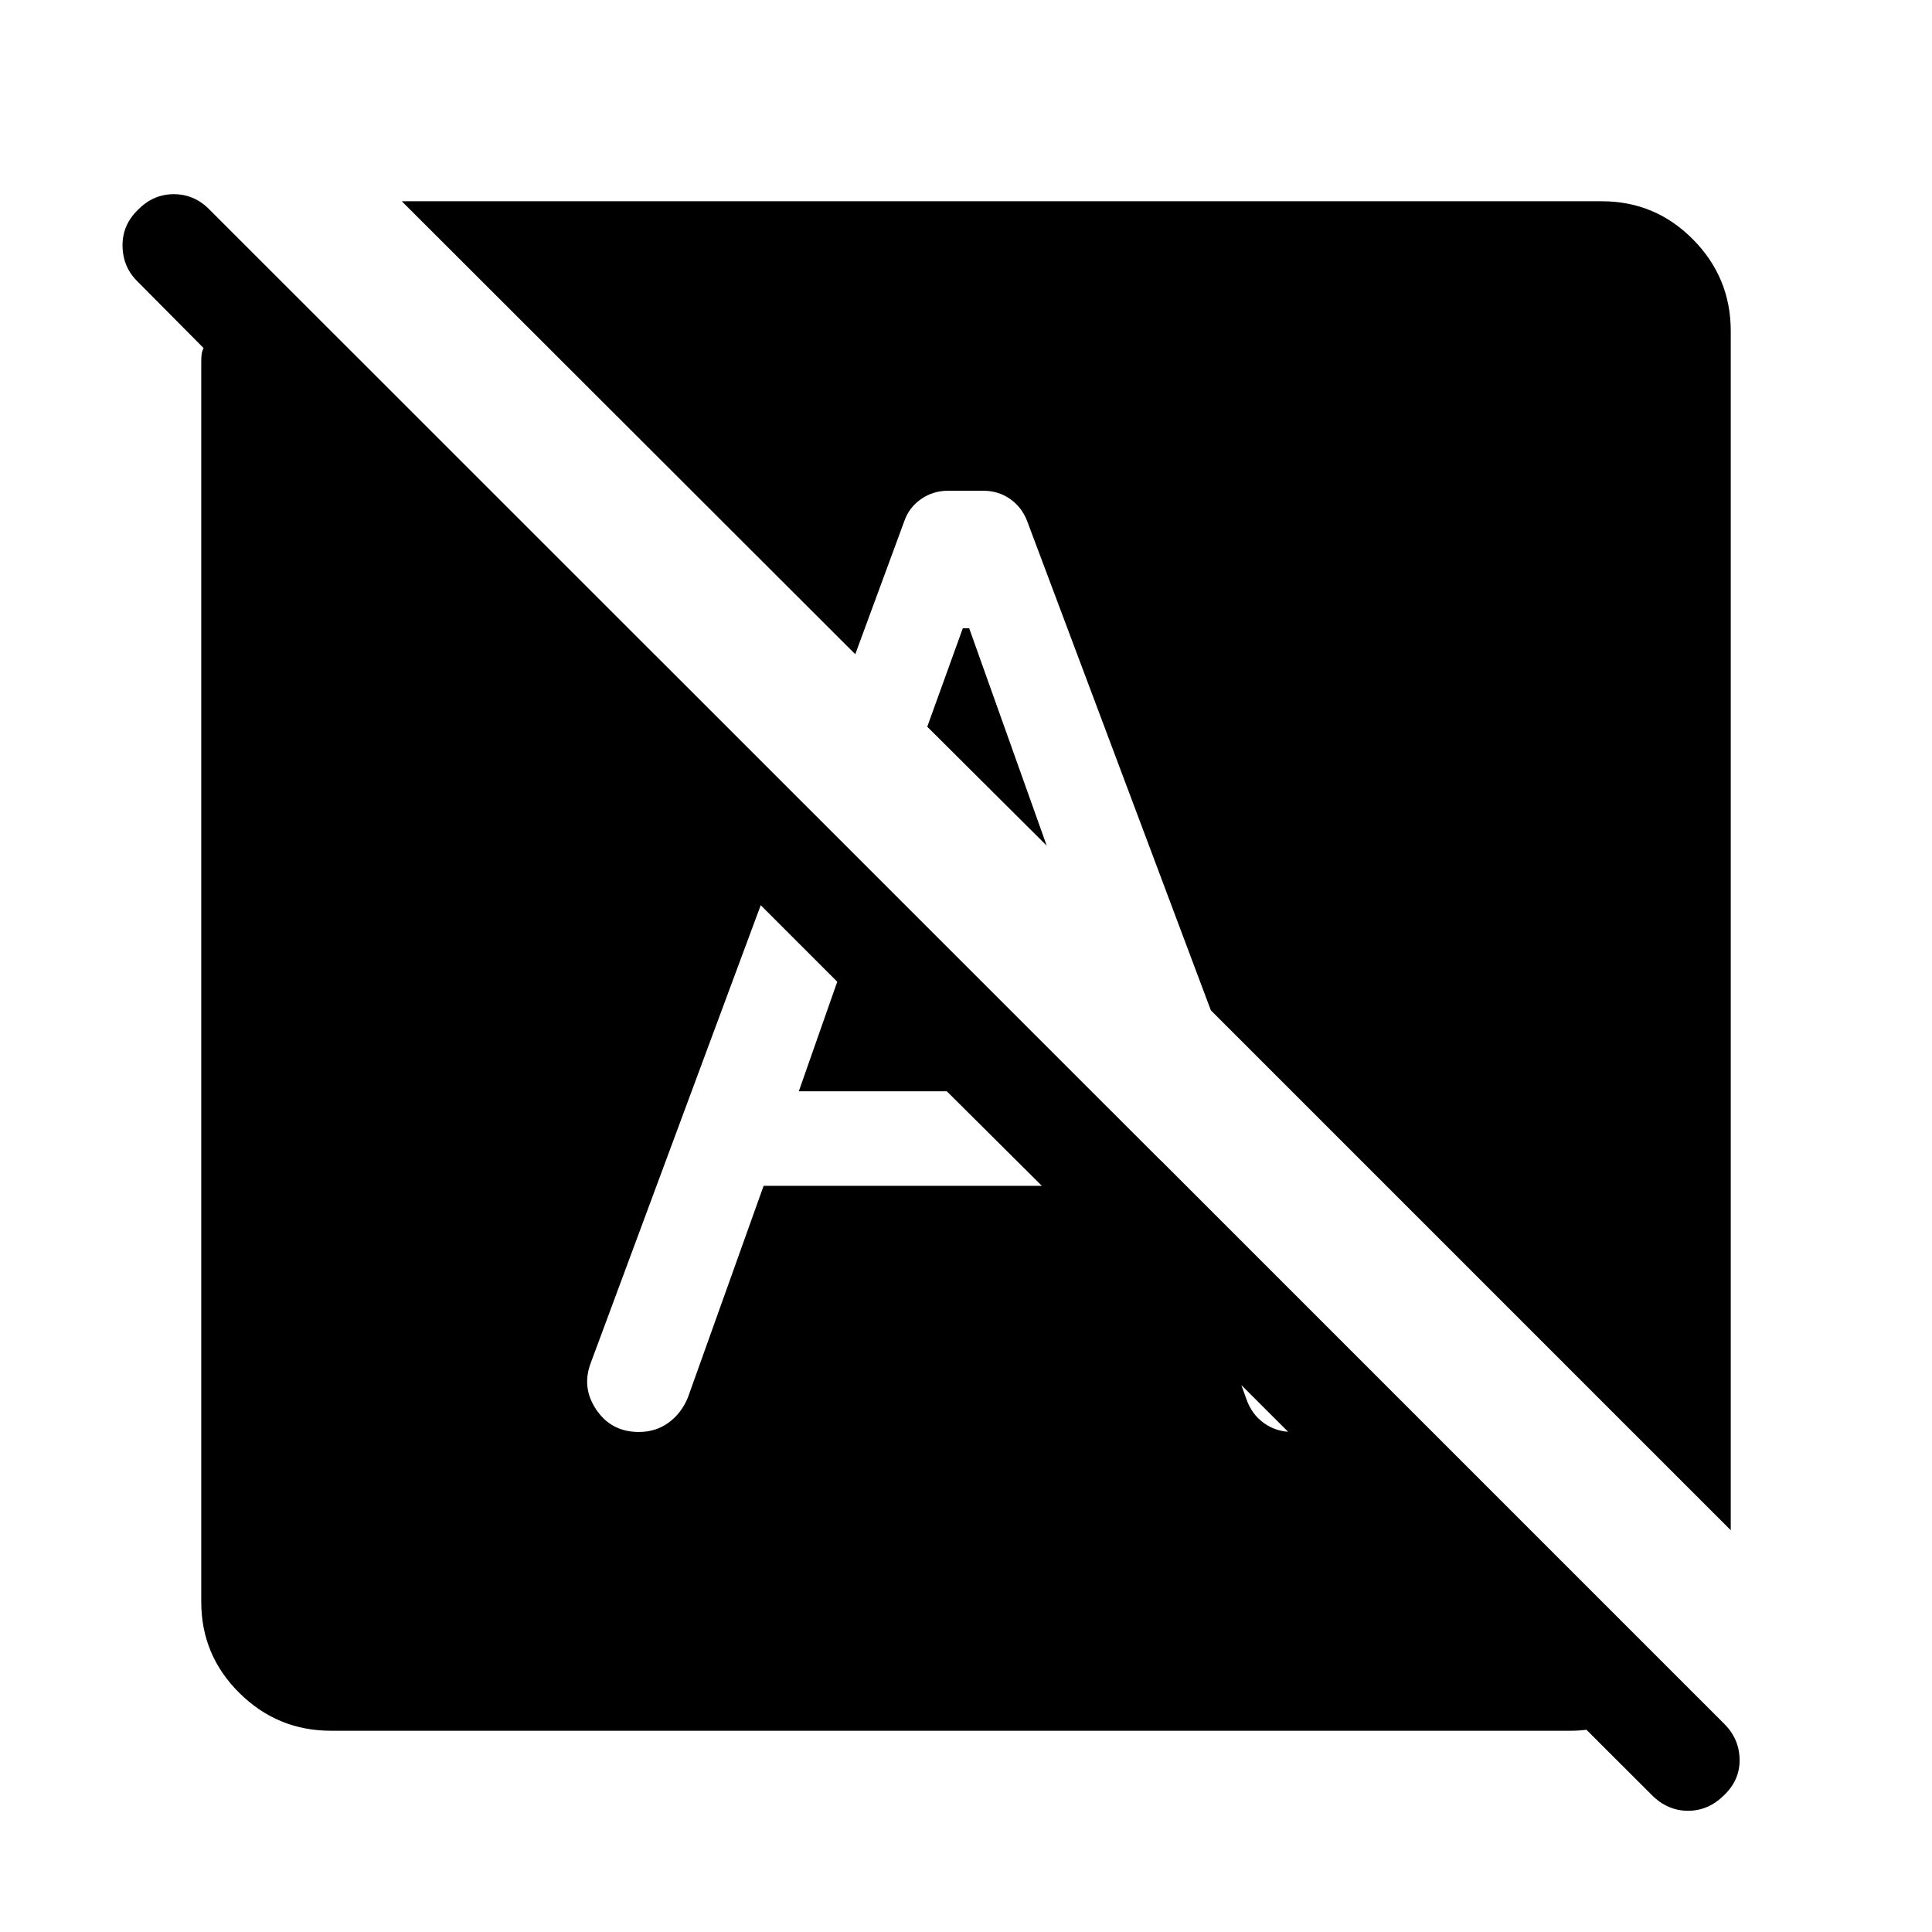 <svg xmlns="http://www.w3.org/2000/svg" height="40" viewBox="0 -960 960 960" width="40"><path d="M820.771-68.052 517.694-370.77l58.922-12.819 255.486 255.486q-8.41 12.666-22.102 20.384-13.693 7.718-29.487 7.718H164.462q-26.538 0-45.499-18.757-18.962-18.756-18.962-45.294v-616.461q0-1.923.193-3.462.192-1.538.961-3.077l-32.64-32.898q-7.437-7.179-7.629-17.679-.192-10.499 7.628-18.063 7.564-7.82 17.871-7.82 10.308 0 17.872 7.82L856.77-103.435q7.435 7.435 7.628 17.627.192 10.192-7.628 17.756-7.821 7.82-18 7.82t-17.999-7.82Zm39.228-131.59L601.665-457.976l-91.41-243.46q-2.794-6.846-8.551-10.782-5.756-3.936-13.217-3.936h-17.384q-7.461 0-13.423 4.141-5.961 4.141-8.345 10.987l-24.36 66.104-225.333-225.077h596.306q26.538 0 45.294 18.962 18.757 18.961 18.757 45.499v595.896ZM379.436-370.77h138.258l-47.23-46.973h-73.541l19.103-54.438-38.025-38.025-84.333 227.104q-4.872 12.487 2.628 23.563 7.5 11.077 21.14 11.077 8.436 0 14.821-4.667 6.384-4.666 9.563-12.487l37.616-105.154Zm98.974-277.026h3.18l38.513 108.002-59.36-59.104 17.667-48.898Zm98.206 264.207L619.257-265q2.564 7.615 8.717 12.076 6.154 4.462 14.385 4.462 13.333 0 20.73-9.846t4.064-20.897l-90.537-104.384Z"/></svg>